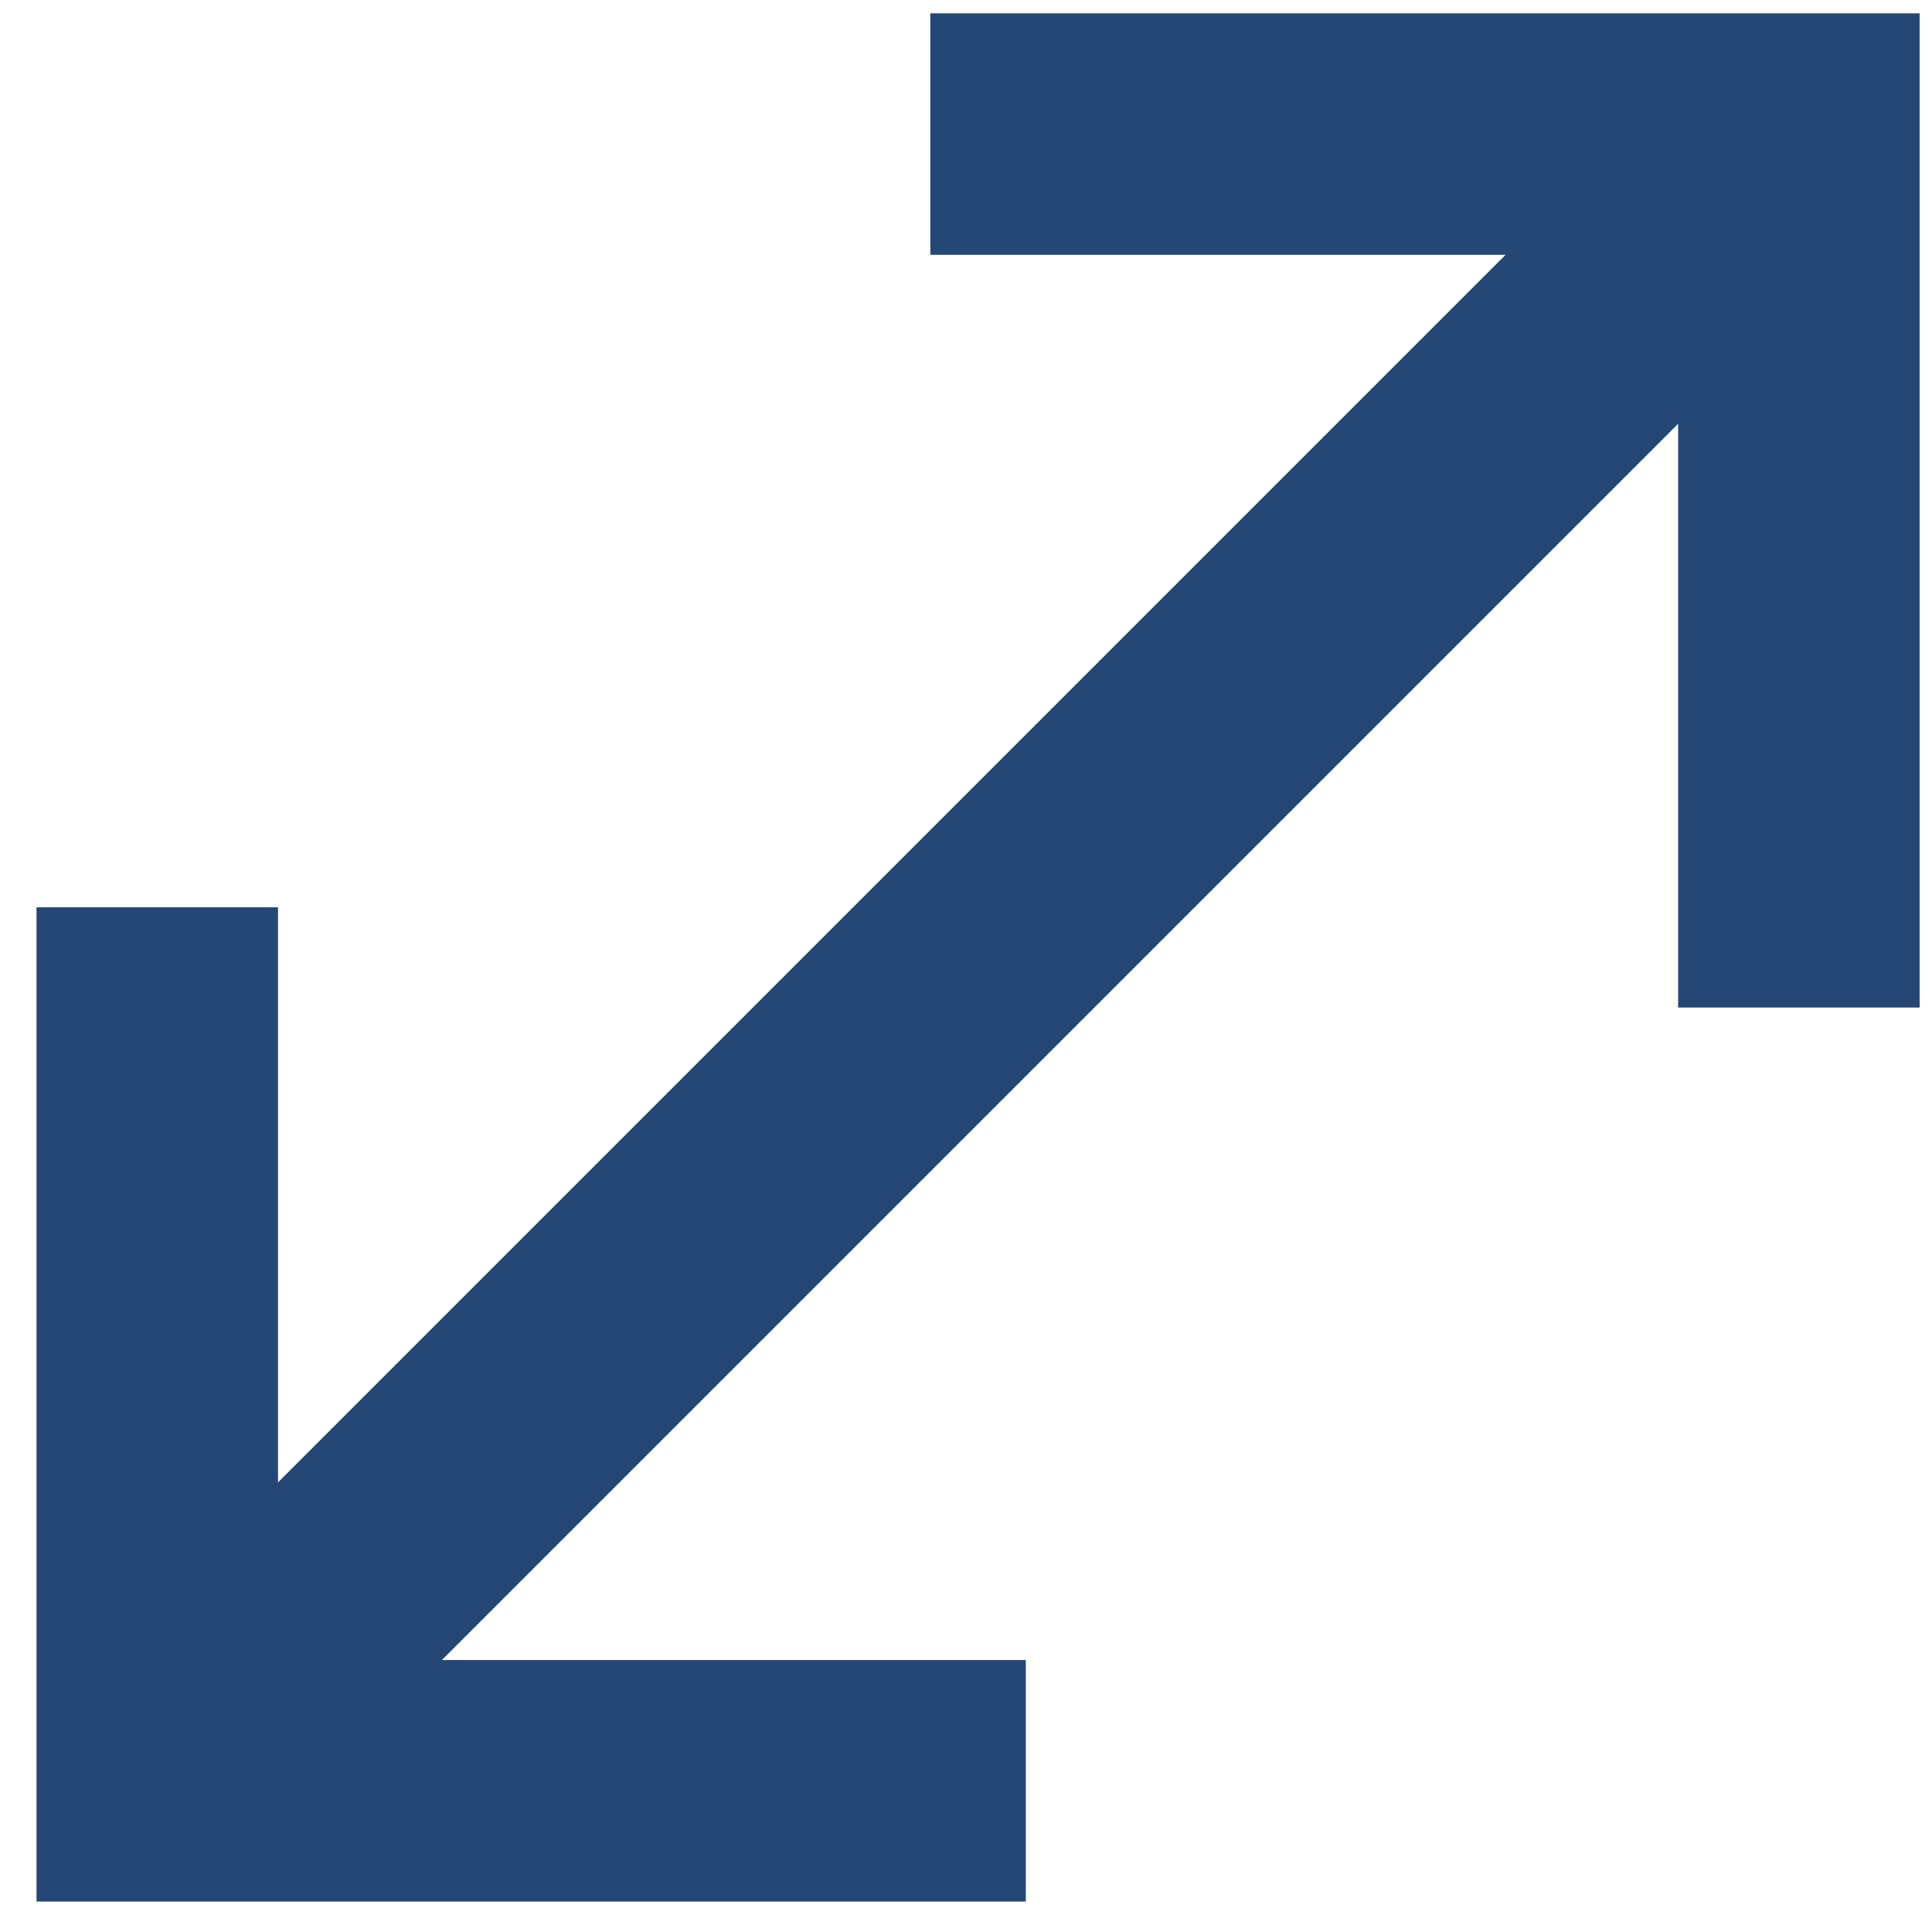 <?xml version="1.0" encoding="UTF-8"?>
<svg width="16px" height="16px" viewBox="0 0 16 16" version="1.1" xmlns="http://www.w3.org/2000/svg" xmlns:xlink="http://www.w3.org/1999/xlink">
    <!-- Generator: Sketch 46.2 (44496) - http://www.bohemiancoding.com/sketch -->
    <title>icon</title>
    <desc>Created with Sketch.</desc>
    <defs></defs>
    <g id="Page-1" stroke="none" stroke-width="1" fill="none" fill-rule="evenodd">
        <g id="ui-kit" transform="translate(-673, -1740)" stroke-width="2" stroke="#244775">
            <g id="icon" transform="translate(670, 1737)">
                <polyline id="Path-2-Copy-5" transform="translate(16.1, 5.929) rotate(-135) translate(-16.1, -5.929) " points="11 3.371 16.115 8.486 21.201 3.4"></polyline>
                <polyline id="Path-2-Copy-6" transform="translate(6.1, 15.929) rotate(-315) translate(-6.1, -15.929) " points="1 13.371 6.115 18.486 11.201 13.4"></polyline>
                <path d="M5.279,16.714 L16.479,5.514" id="Line" stroke-linecap="square"></path>
            </g>
        </g>
    </g>
</svg>